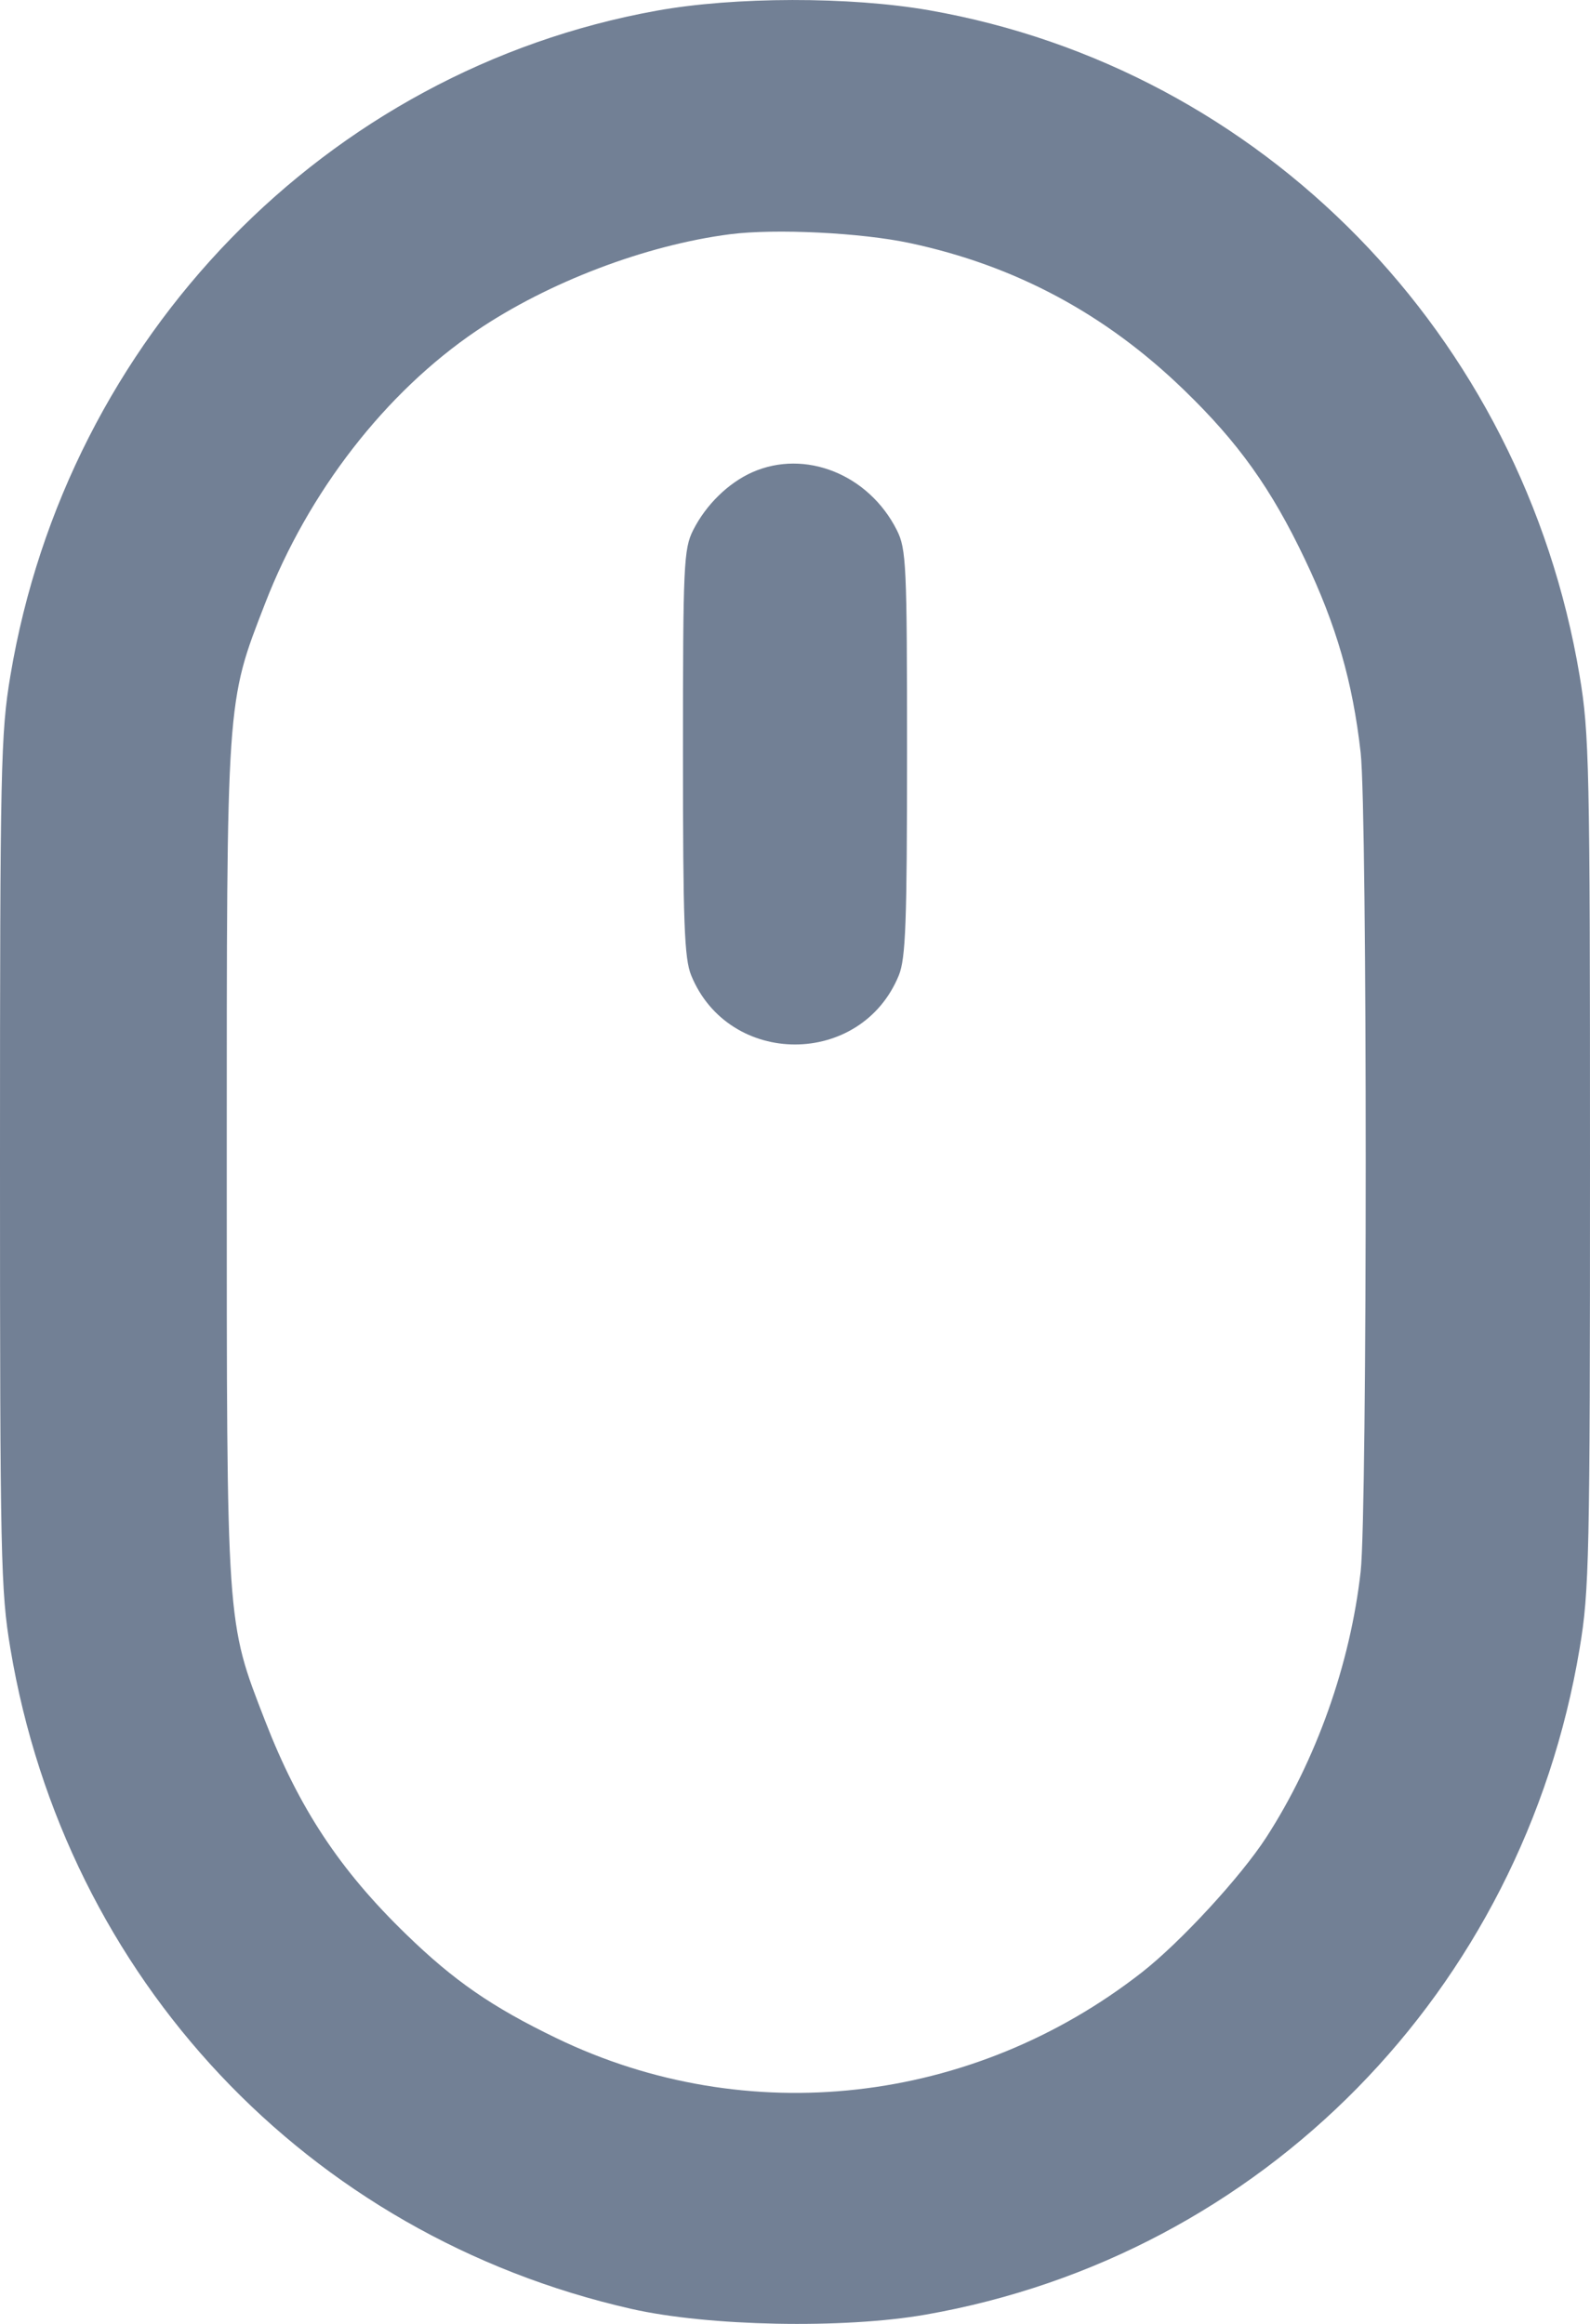 <svg width="13" height="19" viewBox="0 0 13 19" fill="none" xmlns="http://www.w3.org/2000/svg">
<path fill-rule="evenodd" clip-rule="evenodd" d="M5.366 0.088C2.666 0.576 0.548 2.757 0.085 5.524C0.006 5.995 0 6.267 0 9.502C0 12.736 0.006 13.008 0.085 13.479C0.536 16.174 2.513 18.276 5.161 18.877C5.79 19.02 6.896 19.042 7.569 18.924C10.321 18.442 12.447 16.278 12.915 13.479C12.994 13.008 13 12.736 13 9.502C13 6.267 12.994 5.995 12.915 5.524C12.448 2.737 10.322 0.562 7.597 0.084C6.949 -0.029 6.004 -0.028 5.366 0.088ZM7.437 1.987C8.298 2.17 9.037 2.565 9.68 3.188C10.125 3.618 10.394 3.995 10.668 4.571C10.926 5.111 11.06 5.576 11.125 6.155C11.18 6.649 11.18 12.354 11.125 12.848C11.04 13.607 10.761 14.391 10.354 15.021C10.145 15.344 9.652 15.879 9.336 16.126C7.95 17.209 6.107 17.416 4.55 16.664C4.022 16.409 3.712 16.195 3.321 15.815C2.778 15.289 2.444 14.783 2.167 14.068C1.849 13.248 1.854 13.315 1.854 9.502C1.854 5.688 1.849 5.755 2.167 4.935C2.52 4.022 3.152 3.208 3.896 2.704C4.483 2.307 5.278 2.004 5.97 1.915C6.337 1.868 7.038 1.902 7.437 1.987ZM6.151 3.861C5.954 3.949 5.772 4.127 5.667 4.335C5.59 4.489 5.584 4.615 5.584 6.155C5.584 7.547 5.595 7.835 5.651 7.974C5.959 8.728 7.041 8.728 7.349 7.974C7.405 7.835 7.416 7.547 7.416 6.155C7.416 4.615 7.41 4.489 7.333 4.335C7.103 3.878 6.583 3.67 6.151 3.861Z" fill="#728095"/>
</svg>
